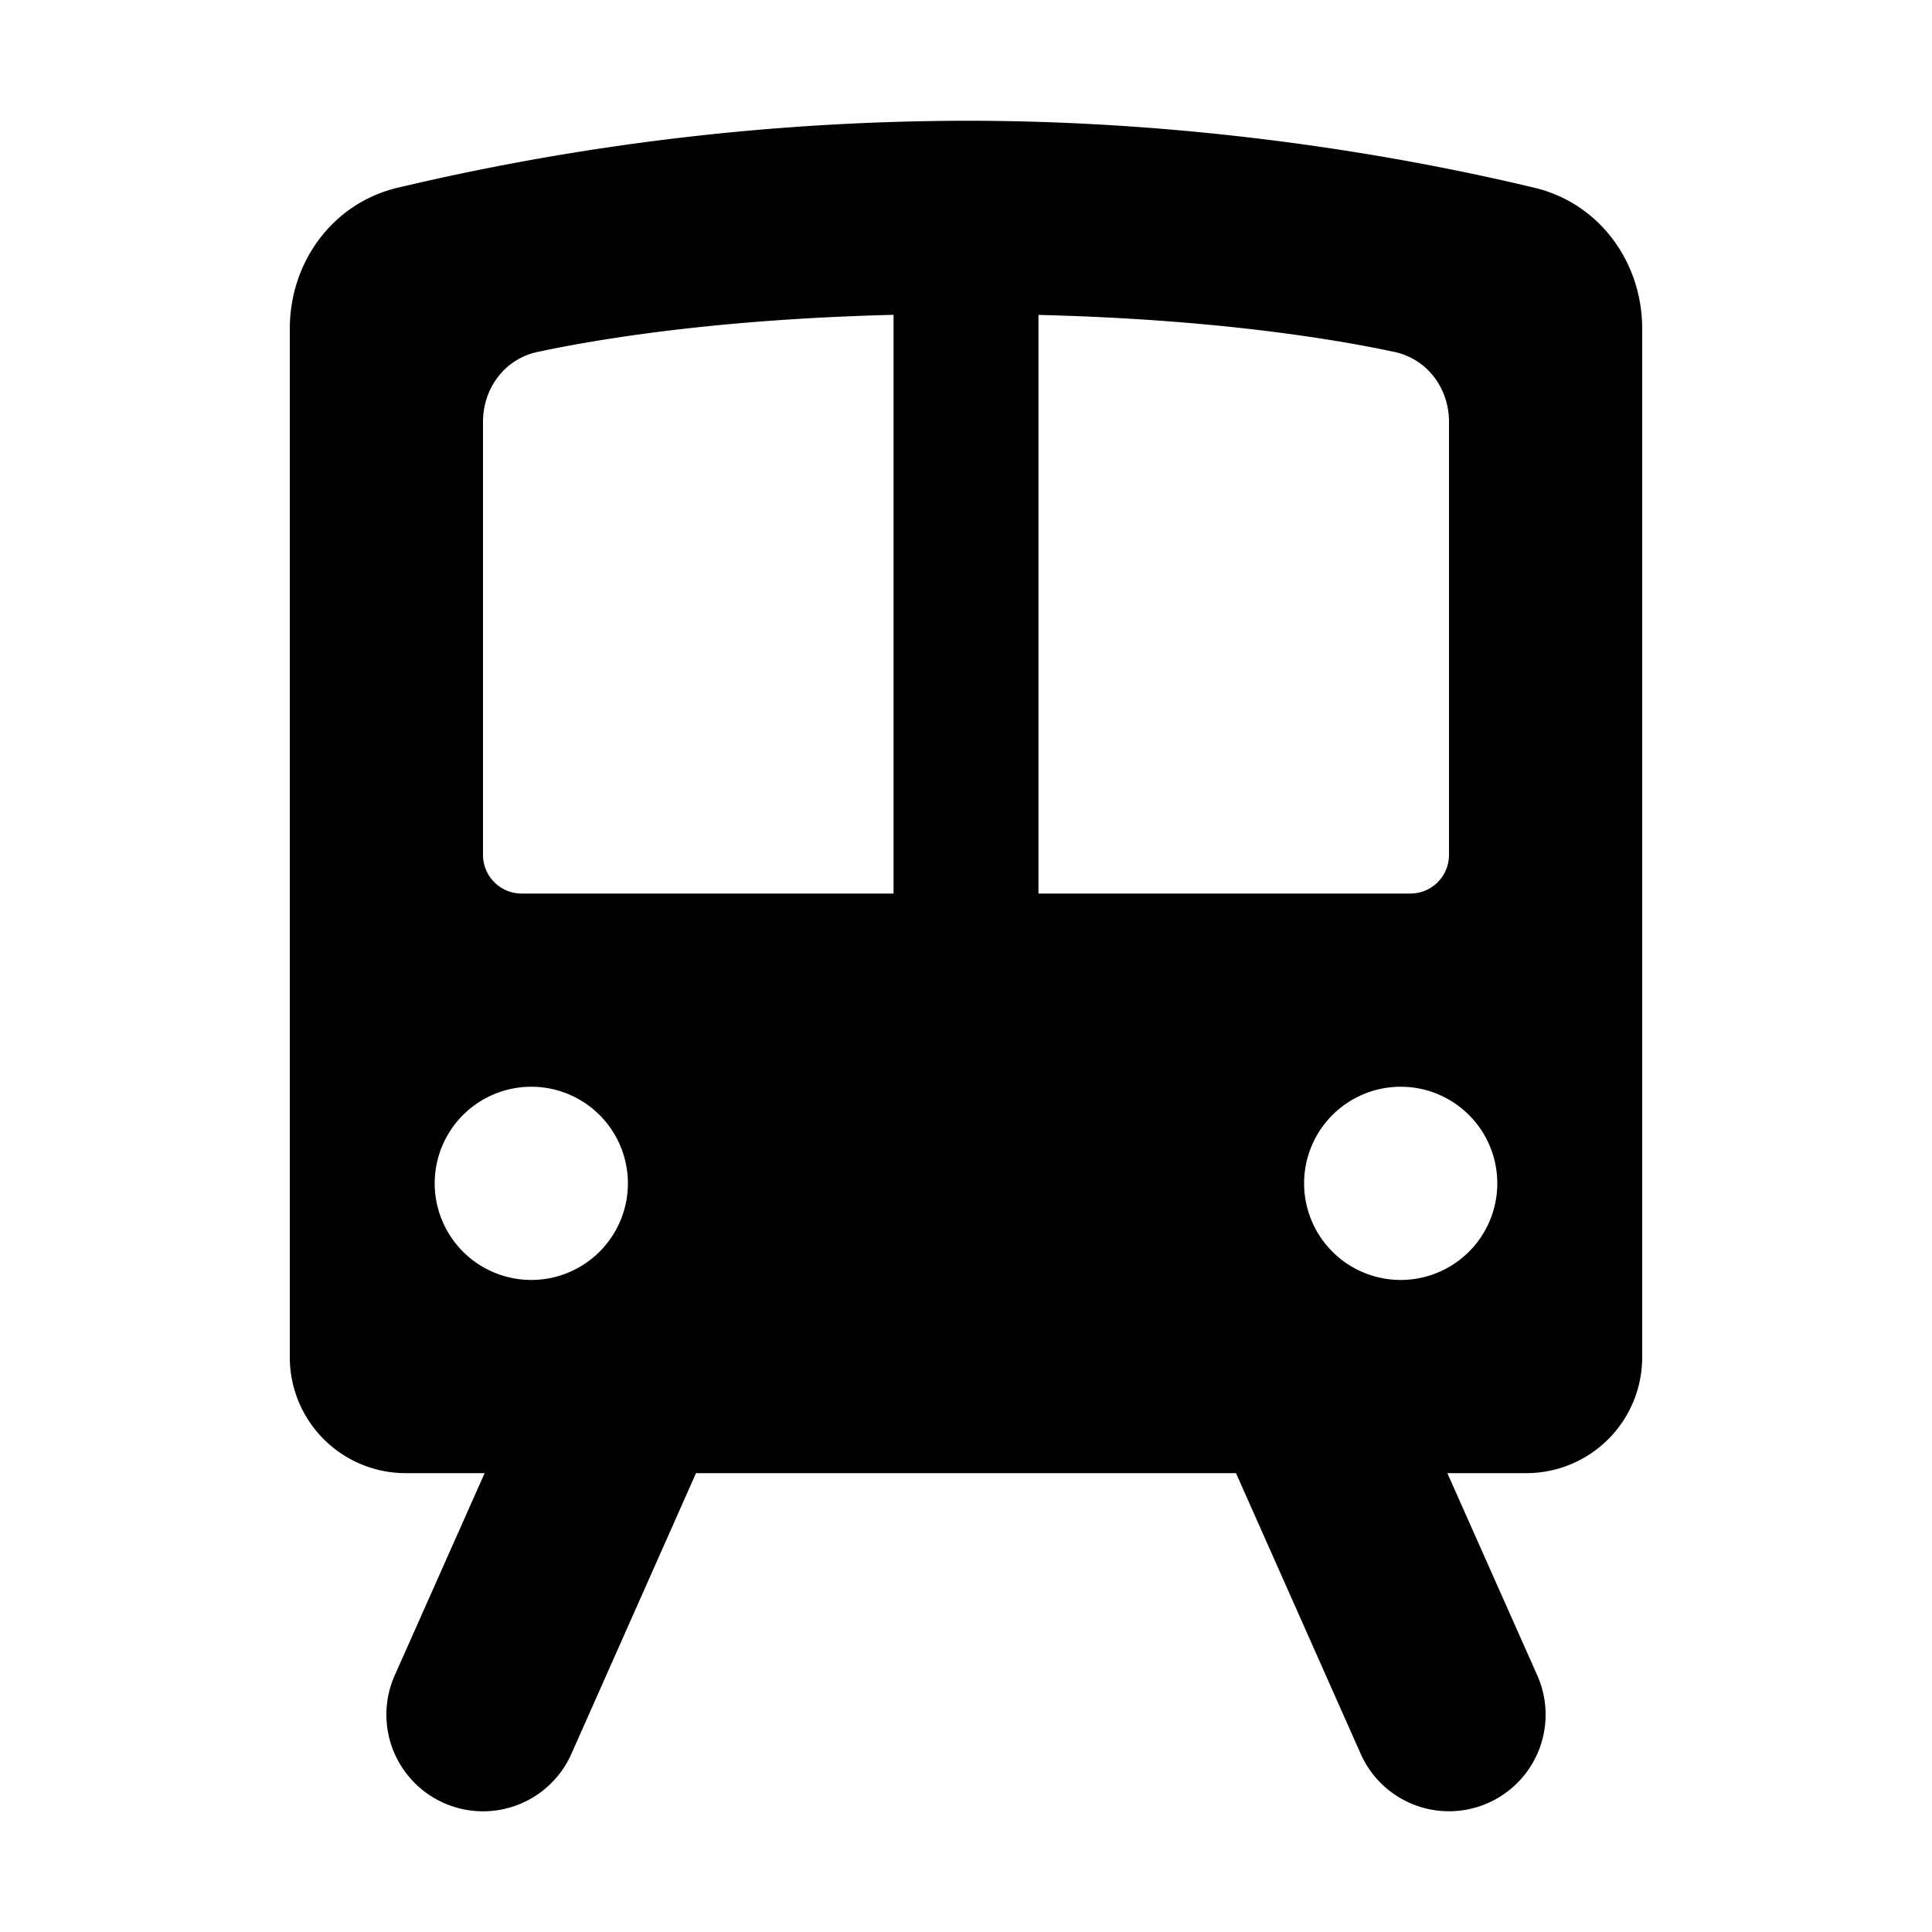 <svg xmlns="http://www.w3.org/2000/svg" viewBox="0 0 20 20"><path fill-rule="evenodd" d="M3 3.403c0-.688.441-1.296 1.11-1.458A25.7 25.7 0 0 1 10 1.25c2.534 0 4.666.401 5.89.695.669.162 1.11.77 1.11 1.458V14.05a1.2 1.2 0 0 1-1.2 1.2h-.817l.931 2.094a1 1 0 0 1-1.828.812l-1.291-2.906h-5.59l-1.29 2.906a1 1 0 1 1-1.829-.812l.931-2.094H4.2a1.2 1.2 0 0 1-1.2-1.2zM14.6 9.25h-3.85V3.26c1.8.044 3.028.243 3.684.383.34.072.566.376.566.724V8.85a.4.4 0 0 1-.4.4M5.566 3.643c.656-.14 1.884-.339 3.684-.384V9.25H5.4a.4.4 0 0 1-.4-.4V4.367c0-.348.225-.652.566-.724M5.5 13.25a1 1 0 1 0 0-2 1 1 0 0 0 0 2m10-1a1 1 0 1 1-2 0 1 1 0 0 1 2 0"/></svg>